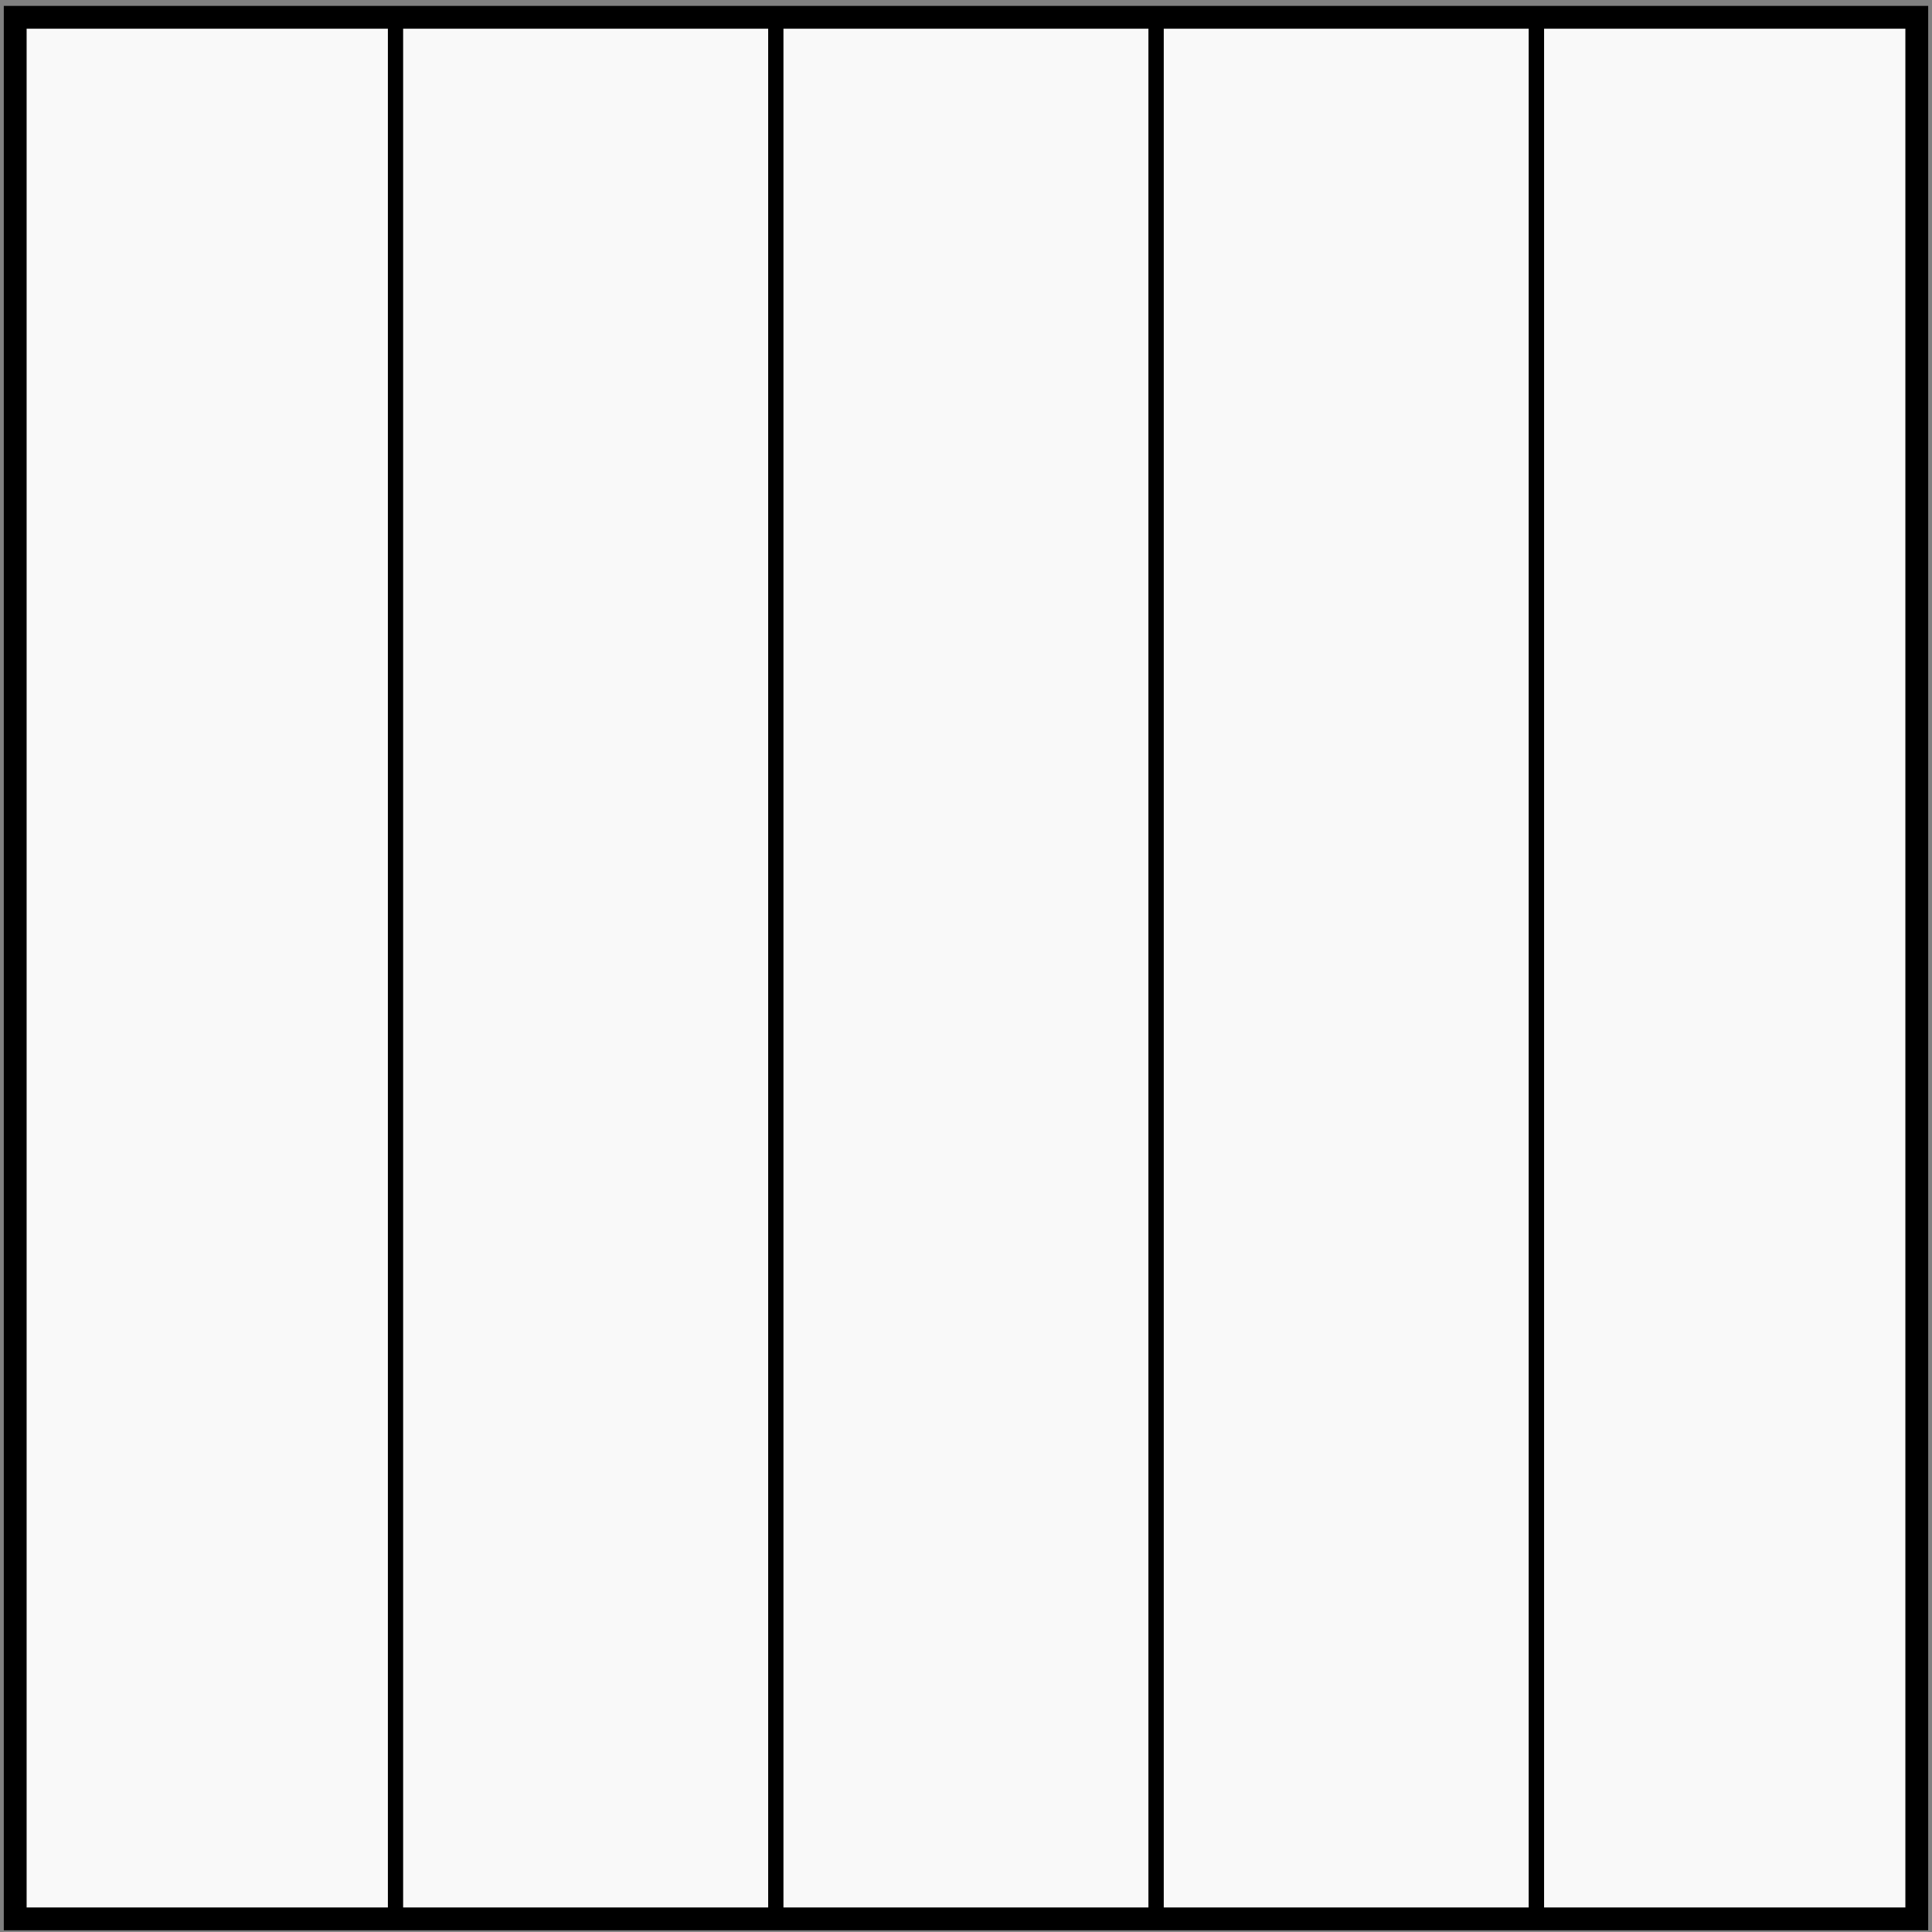 <svg width="254" height="254" viewBox="0 0 254 254" fill="none" xmlns="http://www.w3.org/2000/svg">
<rect x="0" y="0" width="254" height="254" fill="#808080" stroke="none"/>
<rect x="2" y="2.275" width="50" height="250" fill="#F9F9F9" stroke="black" stroke-width="2" stroke-linejoin="round"/>
<rect x="52" y="2.275" width="50" height="250" fill="#F9F9F9" stroke="black" stroke-width="2" stroke-linejoin="round"/>
<rect x="102" y="2.275" width="50" height="250" fill="#F9F9F9" stroke="black" stroke-width="2" stroke-linejoin="round"/>
<rect x="152" y="2.275" width="50" height="250" fill="#F9F9F9" stroke="black" stroke-width="2" stroke-linejoin="round"/>
<rect x="202" y="2.275" width="50" height="250" fill="#F9F9F9" stroke="black" stroke-width="2" stroke-linejoin="round"/>
<rect x="2" y="2.275" width="250" height="250" stroke="black" stroke-width="3"/>
</svg>
